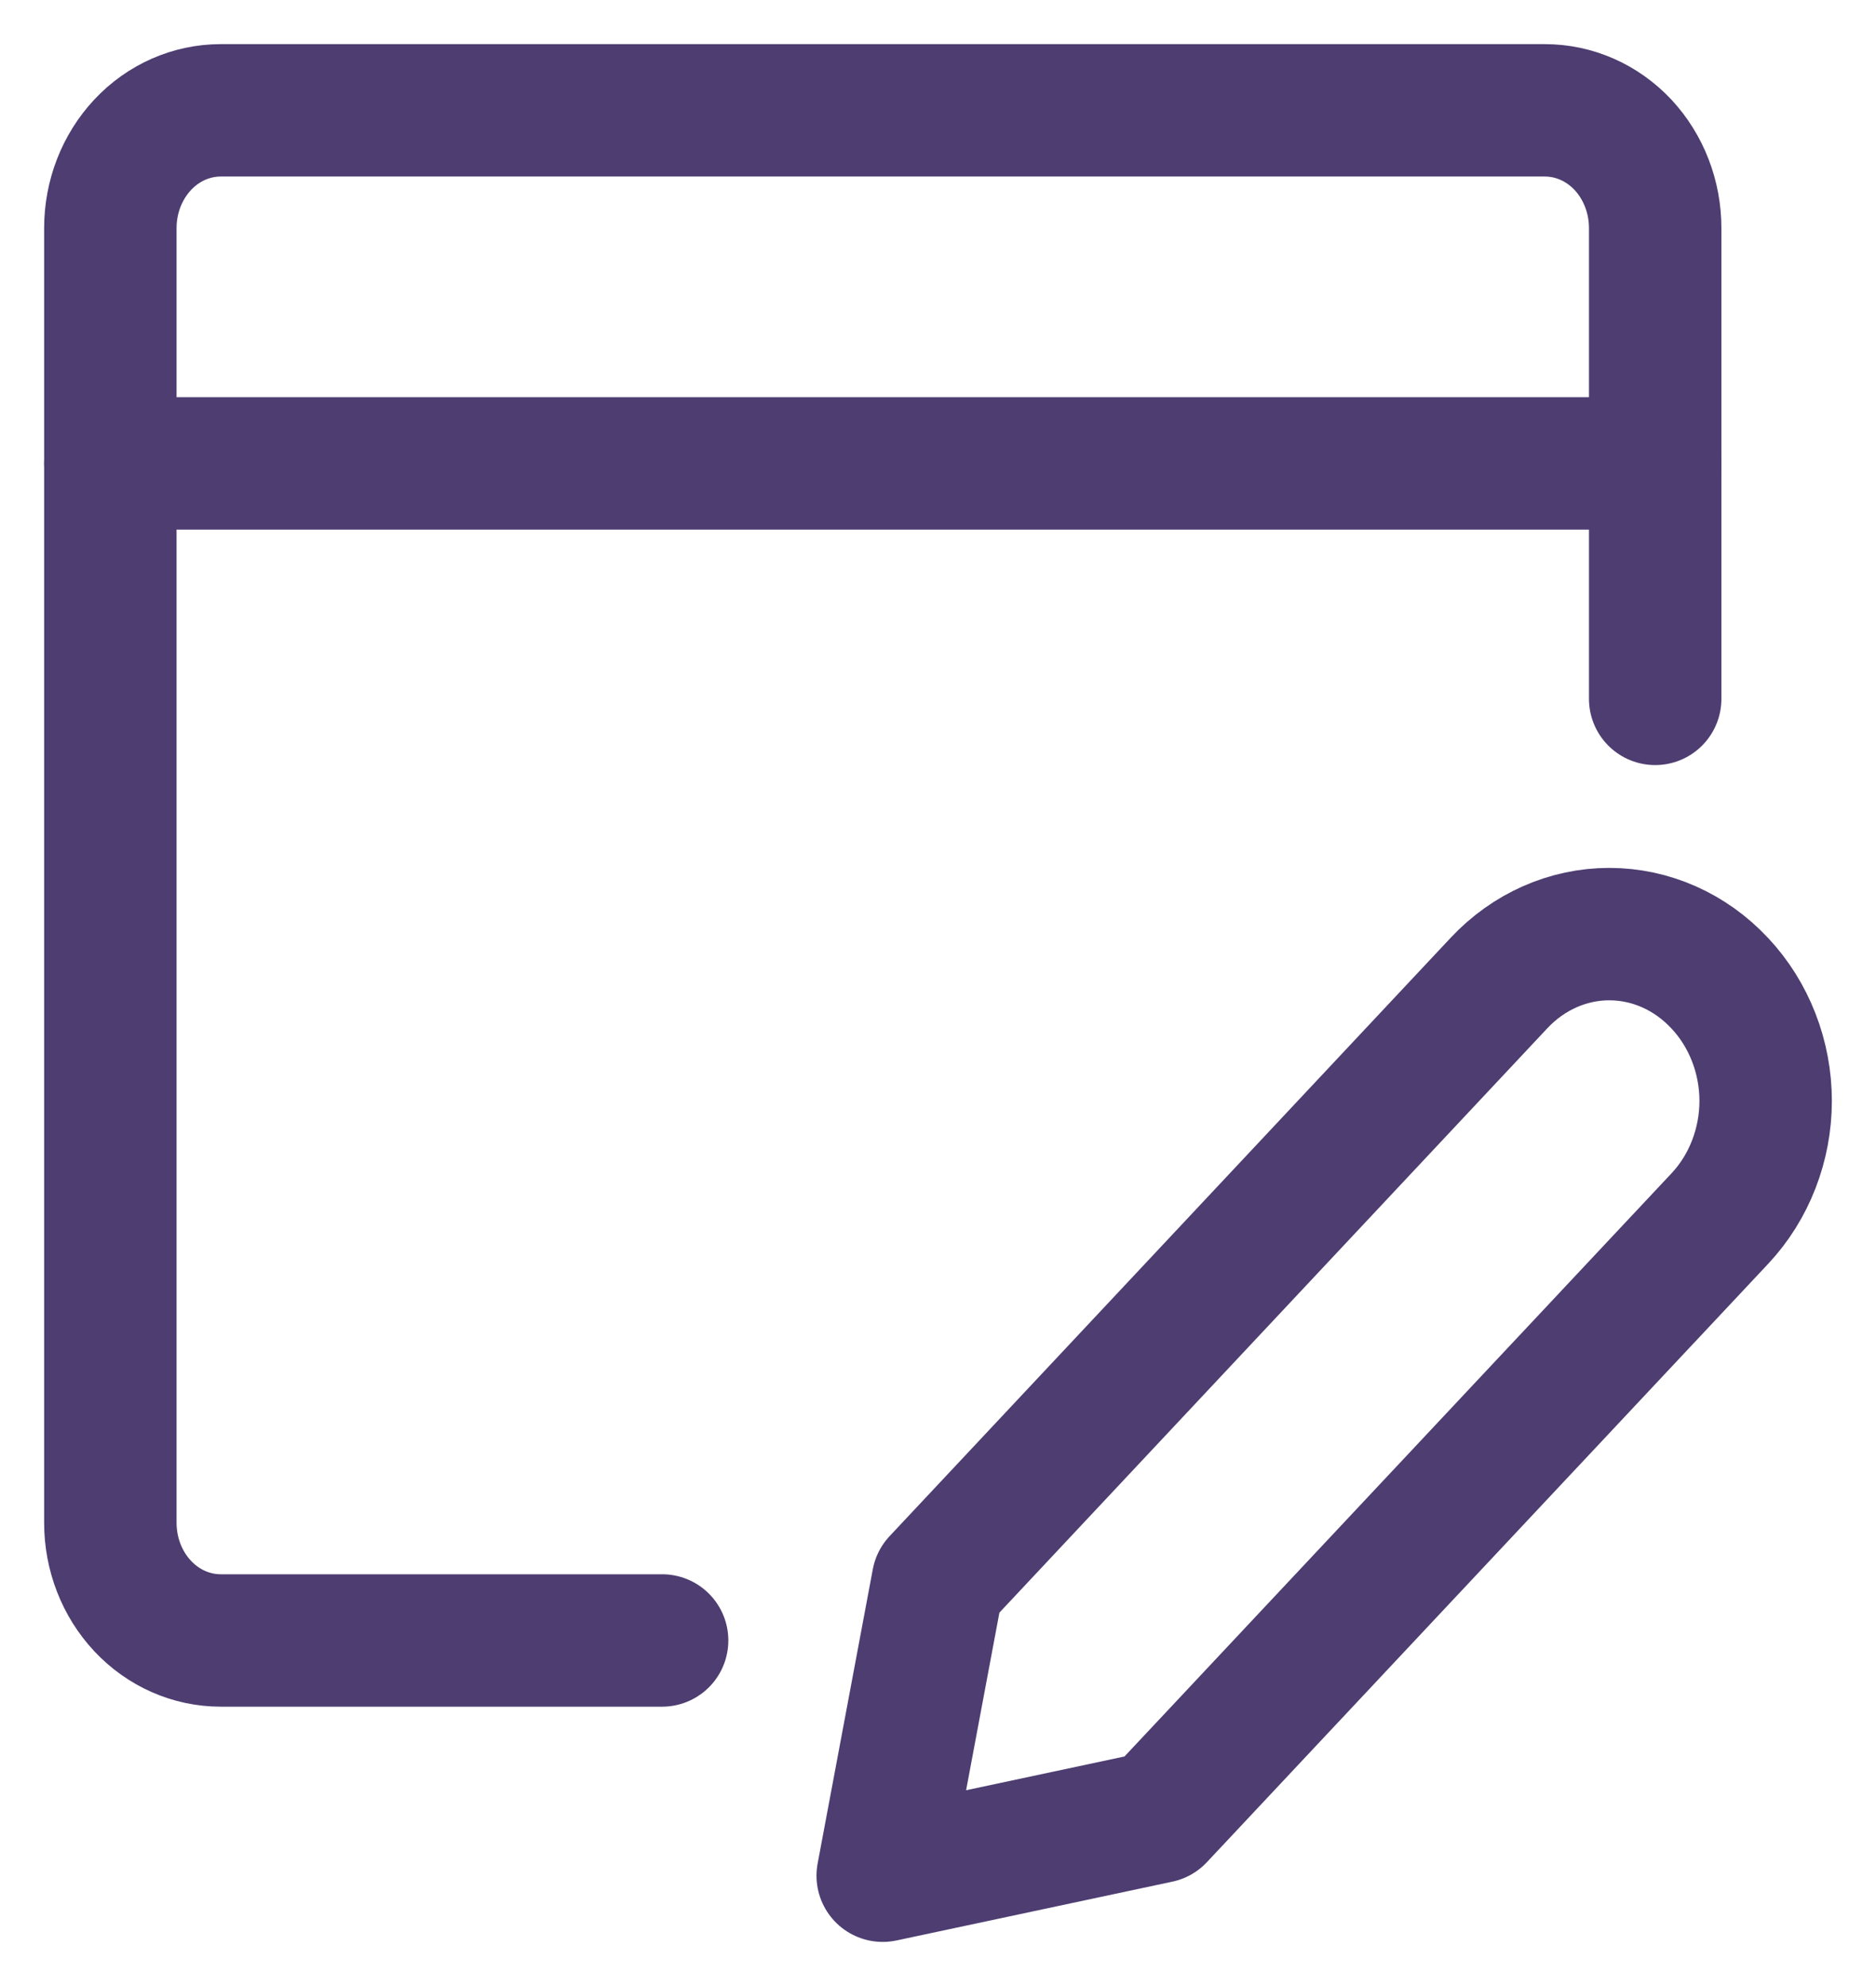 <svg width="17" height="18" viewBox="0 0 17 18" fill="none" xmlns="http://www.w3.org/2000/svg">
    <path d="M14.999 6.334V2.067C14.999 1.784 14.894 1.513 14.707 1.312C14.519 1.112 14.265 1 13.999 1H2C1.735 1 1.48 1.112 1.293 1.312C1.105 1.513 1 1.784 1 2.067V13.802C1 14.084 1.105 14.356 1.293 14.556C1.48 14.756 1.735 14.868 2 14.868H6" stroke="#4D3D71" stroke-width="1.2" stroke-linecap="round" stroke-linejoin="round" />
    <path d="M1 4.2H14.999" stroke="#4D3D71" stroke-width="1.2" stroke-linecap="round" stroke-linejoin="round" />
    <path d="M15.586 11.043L10.499 16.467L7.999 17L8.499 14.333L13.586 8.907C13.851 8.625 14.209 8.466 14.583 8.466C14.957 8.466 15.316 8.625 15.58 8.907L15.586 8.913C15.717 9.053 15.821 9.219 15.892 9.402C15.963 9.584 16 9.78 16 9.978C16 10.176 15.963 10.371 15.892 10.554C15.821 10.737 15.717 10.903 15.586 11.043V11.043Z" stroke="#4D3D71" stroke-width="1.2" stroke-linecap="round" stroke-linejoin="round" />
</svg>
